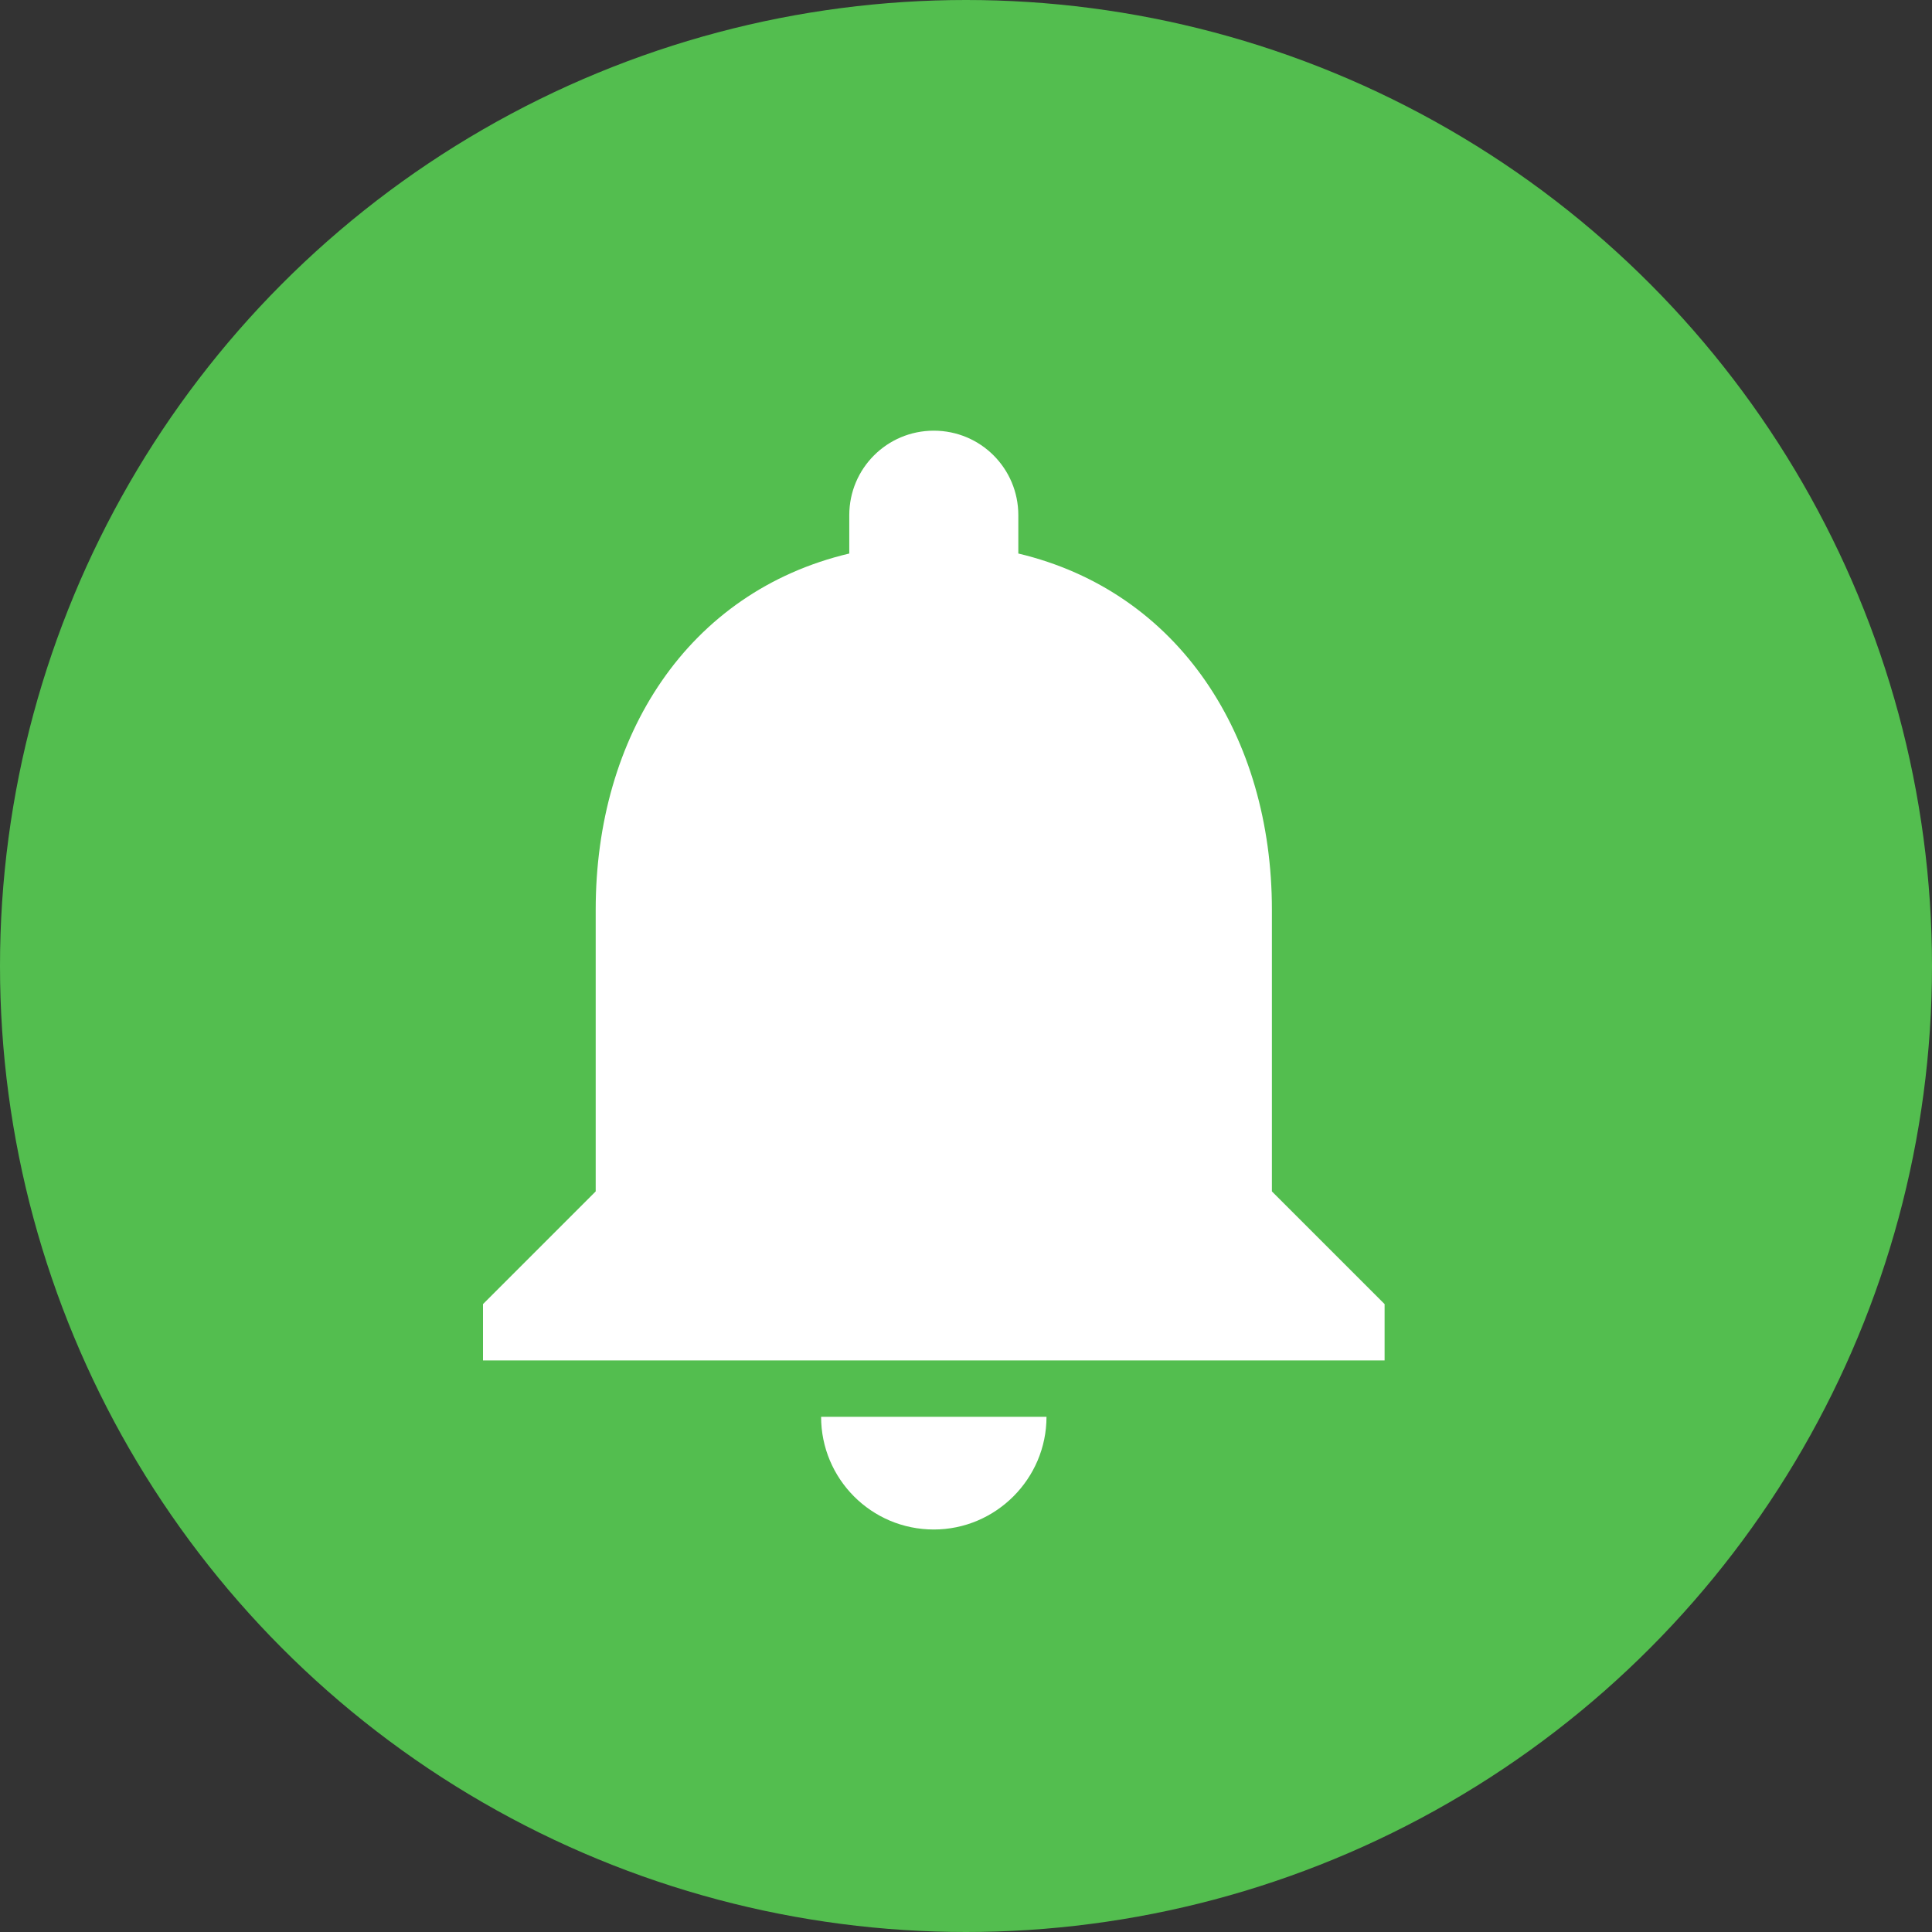 <?xml version="1.0" encoding="UTF-8"?>
<svg width="24px" height="24px" viewBox="0 0 24 24" version="1.1" xmlns="http://www.w3.org/2000/svg" xmlns:xlink="http://www.w3.org/1999/xlink">
    <rect x="0" y="0" width="24" height="24" fill="#333333" stroke="none"/>
    <!-- Generator: Sketch 52.2 (67145) - http://www.bohemiancoding.com/sketch -->
    <title>notification-icon</title>
    <desc>Created with Sketch.</desc>
    <g id="notification-icon" stroke="none" stroke-width="1" fill="none" fill-rule="evenodd">
        <g>
            <circle id="border" fill="#53BE4F" cx="12" cy="12" r="12"></circle>
            <g id="icon_notif" transform="translate(6, 5)" fill="#FFFFFF" fill-rule="nonzero">
                <path d="M5.6,14 C6.37,14 7,13.37 7,12.6 L4.2,12.6 C4.2,13.37 4.823,14 5.6,14 Z M9.8,9.8 L9.8,6.3 C9.8,4.151 8.652,2.352 6.65,1.876 L6.65,1.4 C6.65,0.819 6.181,0.35 5.6,0.35 C5.019,0.35 4.55,0.819 4.55,1.4 L4.55,1.876 C2.541,2.352 1.4,4.144 1.4,6.3 L1.4,9.8 L0,11.2 L0,11.9 L11.2,11.9 L11.2,11.2 L9.8,9.8 Z" id="Shape"></path>
            </g>
        </g>
    </g>
</svg>